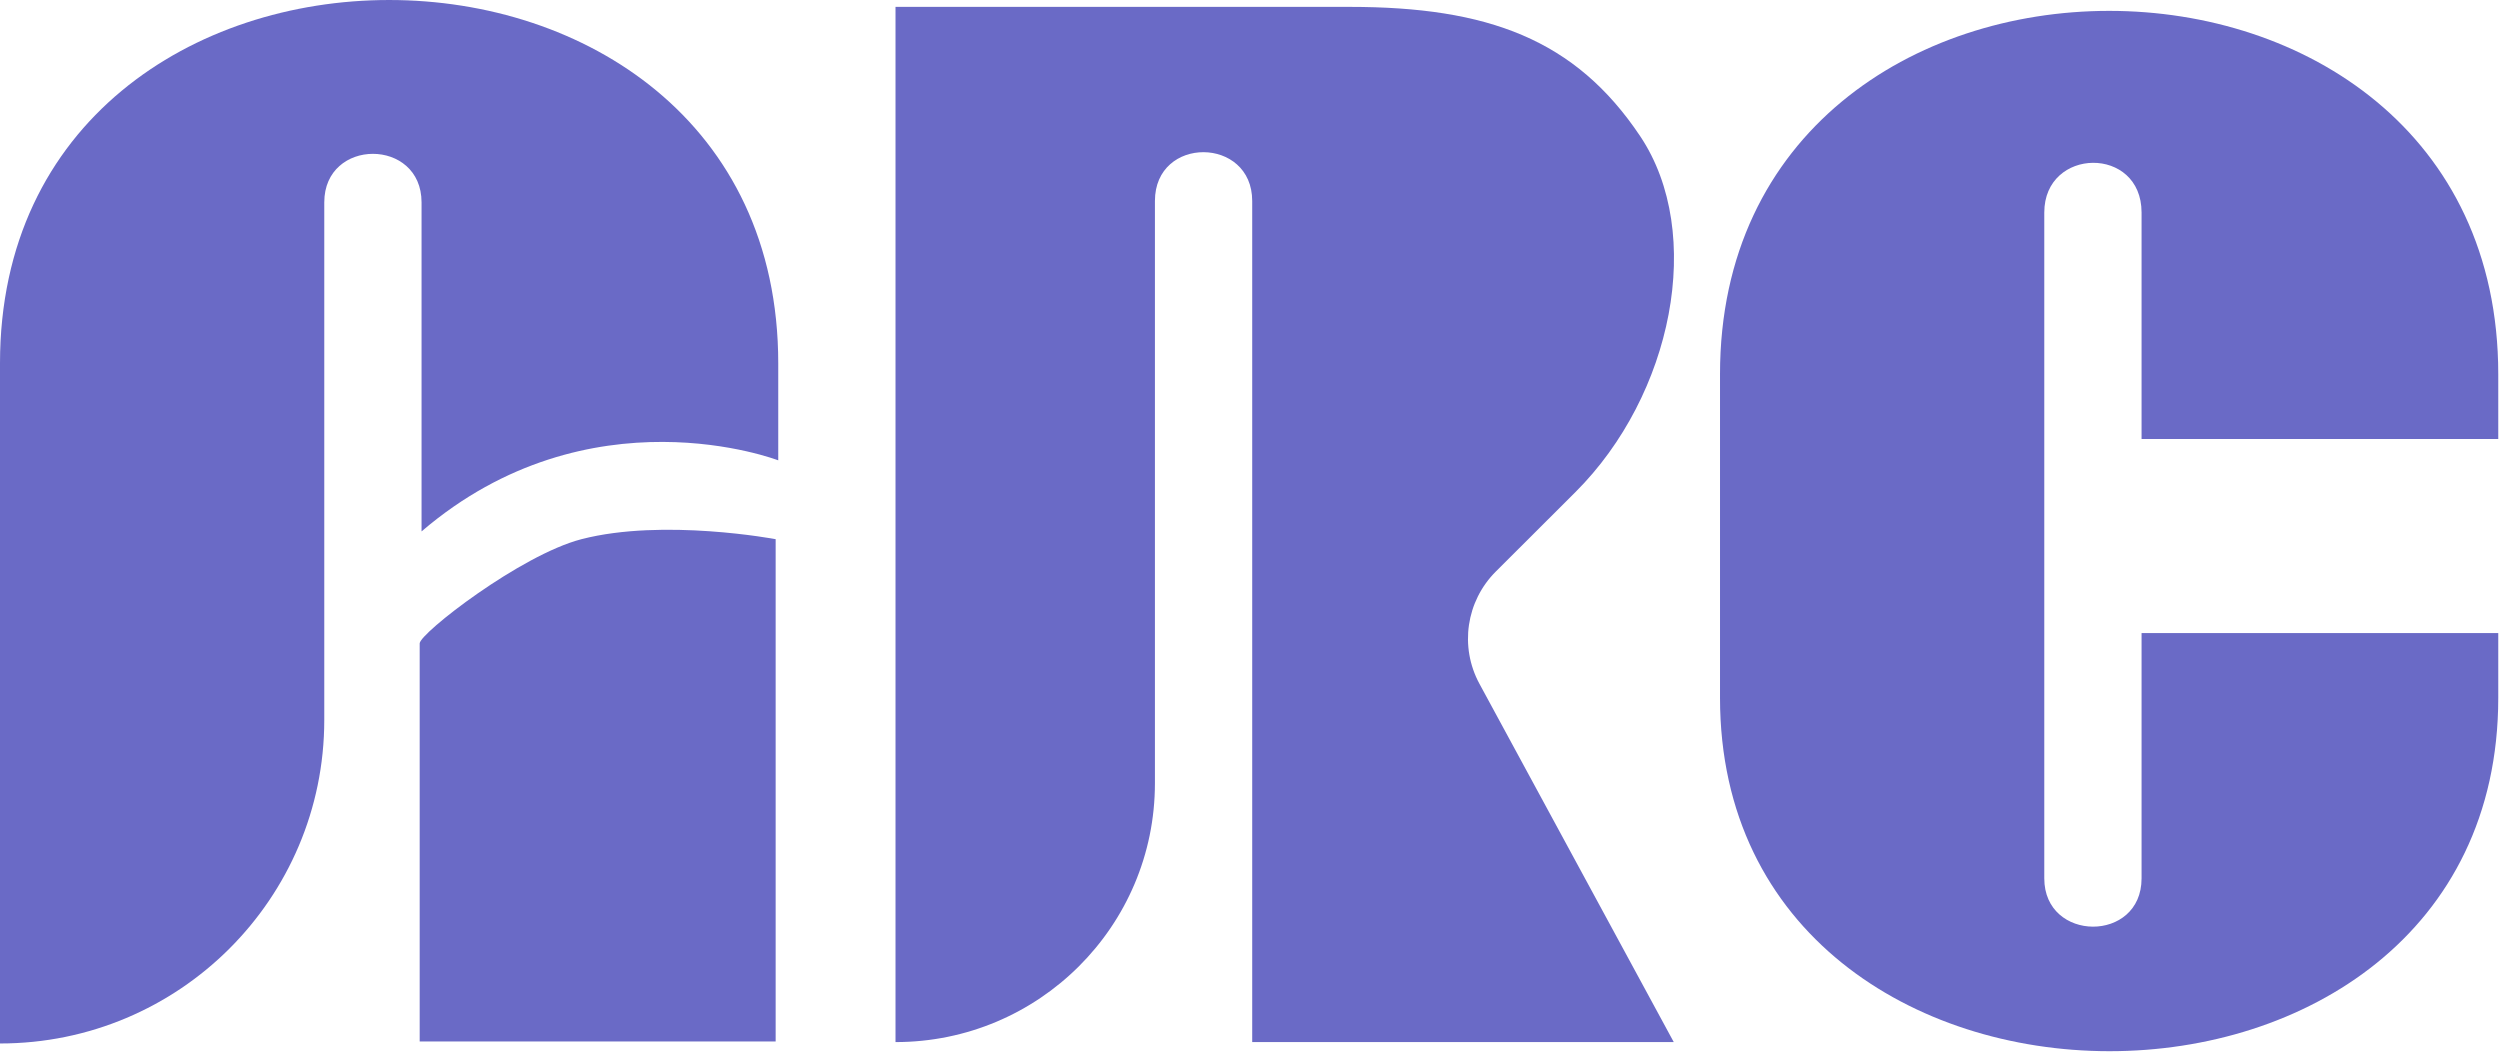 <svg width="230" height="97" viewBox="0 0 230 97" fill="none" xmlns="http://www.w3.org/2000/svg">
<path d="M158.241 64.195C158.241 107.486 229.84 107.612 229.84 64.195C229.84 56.424 229.84 69.288 229.84 58.243H197.024C197.024 58.243 197.024 74.86 197.024 80.813C197.024 86.765 188.074 86.699 188.074 80.813C188.074 68.908 188.074 31.457 188.074 19.552C188.074 13.533 197.024 13.378 197.024 19.552V40.386H229.84C229.84 30.961 229.84 40.319 229.84 34.433C229.84 -10.144 158.241 -10.144 158.241 34.433V64.195Z" fill="#6A6AC6"/>
<path d="M153.986 95.872L136.109 62.909C134.266 59.509 134.88 55.31 137.618 52.578L144.937 45.276C153.887 36.348 156.87 21.467 150.903 12.538C144.937 3.609 136.882 0.633 124.153 0.633H82.387V95.872C95.566 95.872 106.253 85.211 106.253 72.062V18.49C106.253 12.472 115.203 12.538 115.203 18.49V95.872H153.986Z" fill="#6A6AC6"/>
<path d="M0 33.433C0 -11.144 71.599 -11.144 71.599 33.433V42.352C71.599 42.352 54.236 35.652 38.783 48.89V18.618C38.783 12.665 29.833 12.665 29.833 18.618V66.238C29.833 82.676 16.478 96 0 96V33.433Z" fill="#6A6AC6"/>
<path d="M38.611 59.193C38.611 58.269 47.893 51.054 53.497 49.604C61.029 47.656 71.36 49.604 71.36 49.604V95.815H38.611C38.611 95.815 38.611 69.821 38.611 59.193Z" fill="#6A6AC6"/>
</svg>
